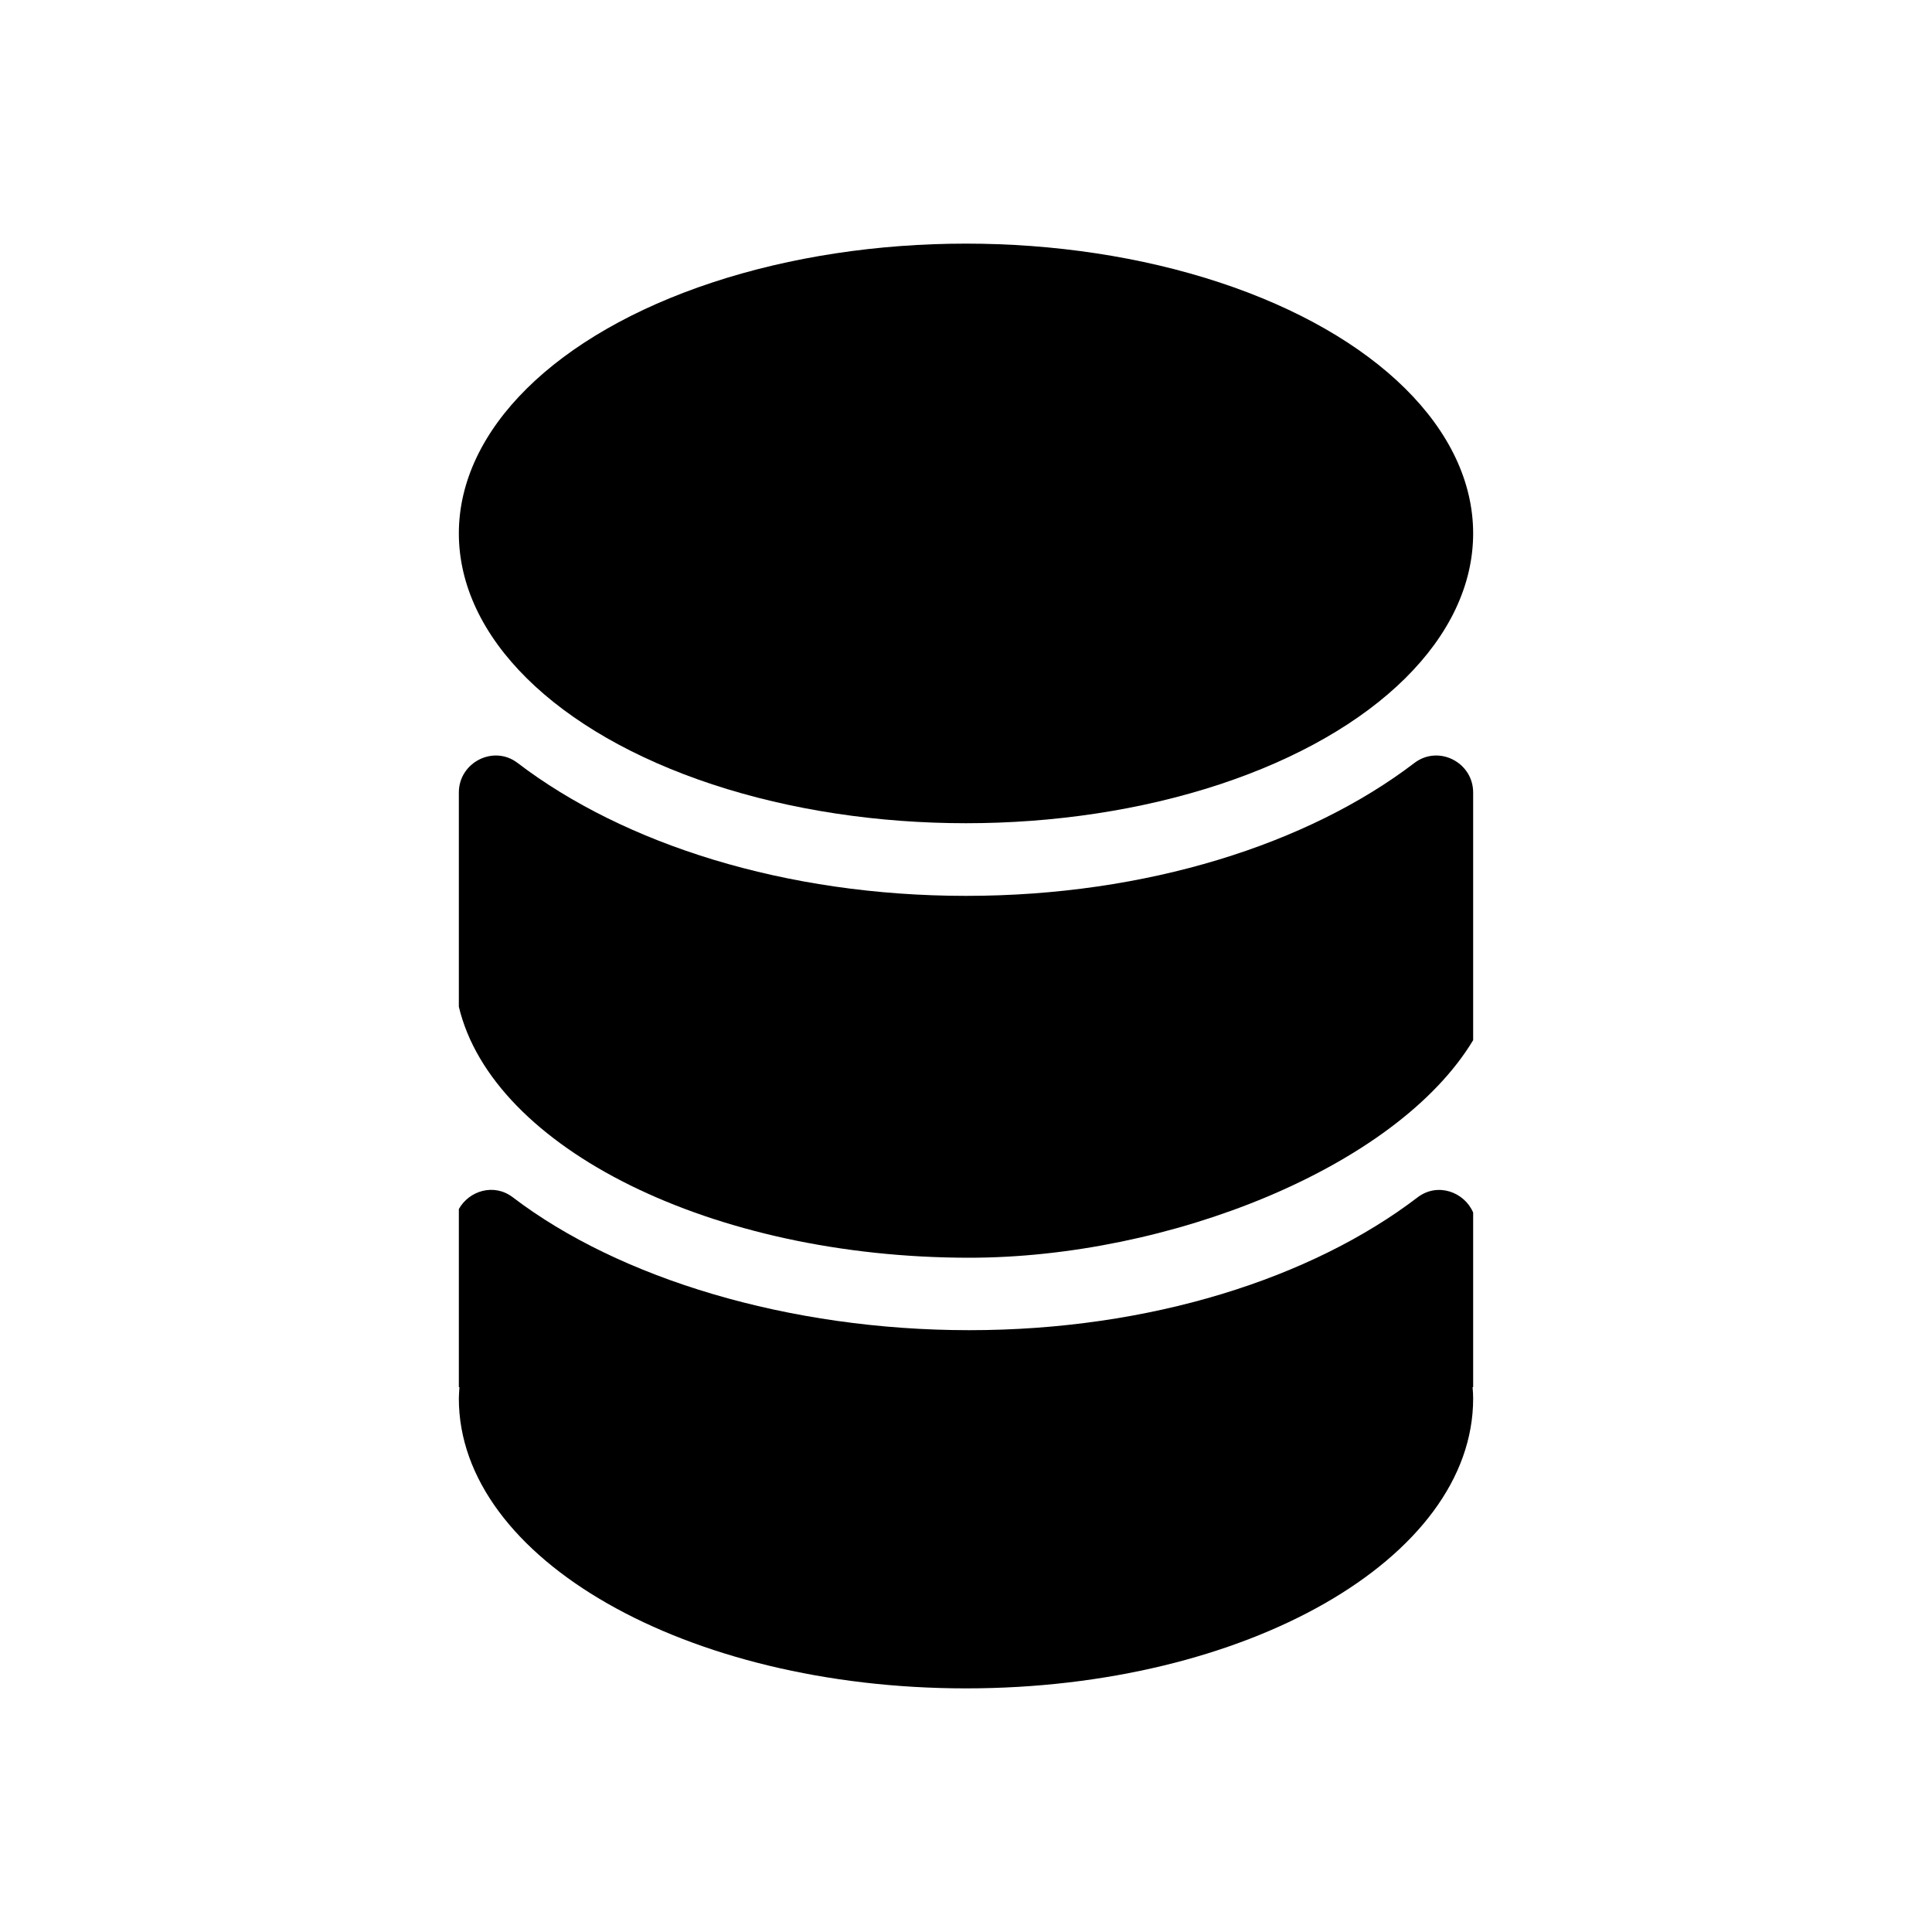 <?xml version="1.0" encoding="UTF-8"?>
<svg id="Layer_1" data-name="Layer 1" xmlns="http://www.w3.org/2000/svg" viewBox="0 0 100 100">
  <defs>
    <style>
      .cls-1 {
        fill: #000;
        stroke-width: 0px;
      }
    </style>
  </defs>
  <ellipse class="cls-1" cx="50" cy="27.61" rx="26.25" ry="15"/>
  <g>
    <path class="cls-1" d="M50.17,65.1c10.29,0,22.09-4.65,26.08-11.26v-12.82c0-1.56-1.79-2.48-3.04-1.53-5.5,4.2-13.86,6.88-23.21,6.88s-17.71-2.68-23.21-6.88c-1.24-.95-3.04-.03-3.04,1.53v11.09c1.75,7.33,13.11,12.99,26.42,12.99Z"/>
    <path class="cls-1" d="M76.25,62.76c-.46-1.07-1.84-1.57-2.87-.79-5.5,4.2-13.86,6.88-23.21,6.88s-18.13-2.68-23.63-6.88c-.97-.74-2.26-.34-2.79.61v9.22h.03c-.01.2-.03.39-.03.59,0,8.28,11.75,15,26.25,15s26.25-6.72,26.25-15c0-.2-.01-.39-.03-.59h.03v-9.05Z"/>
  </g>
</svg>